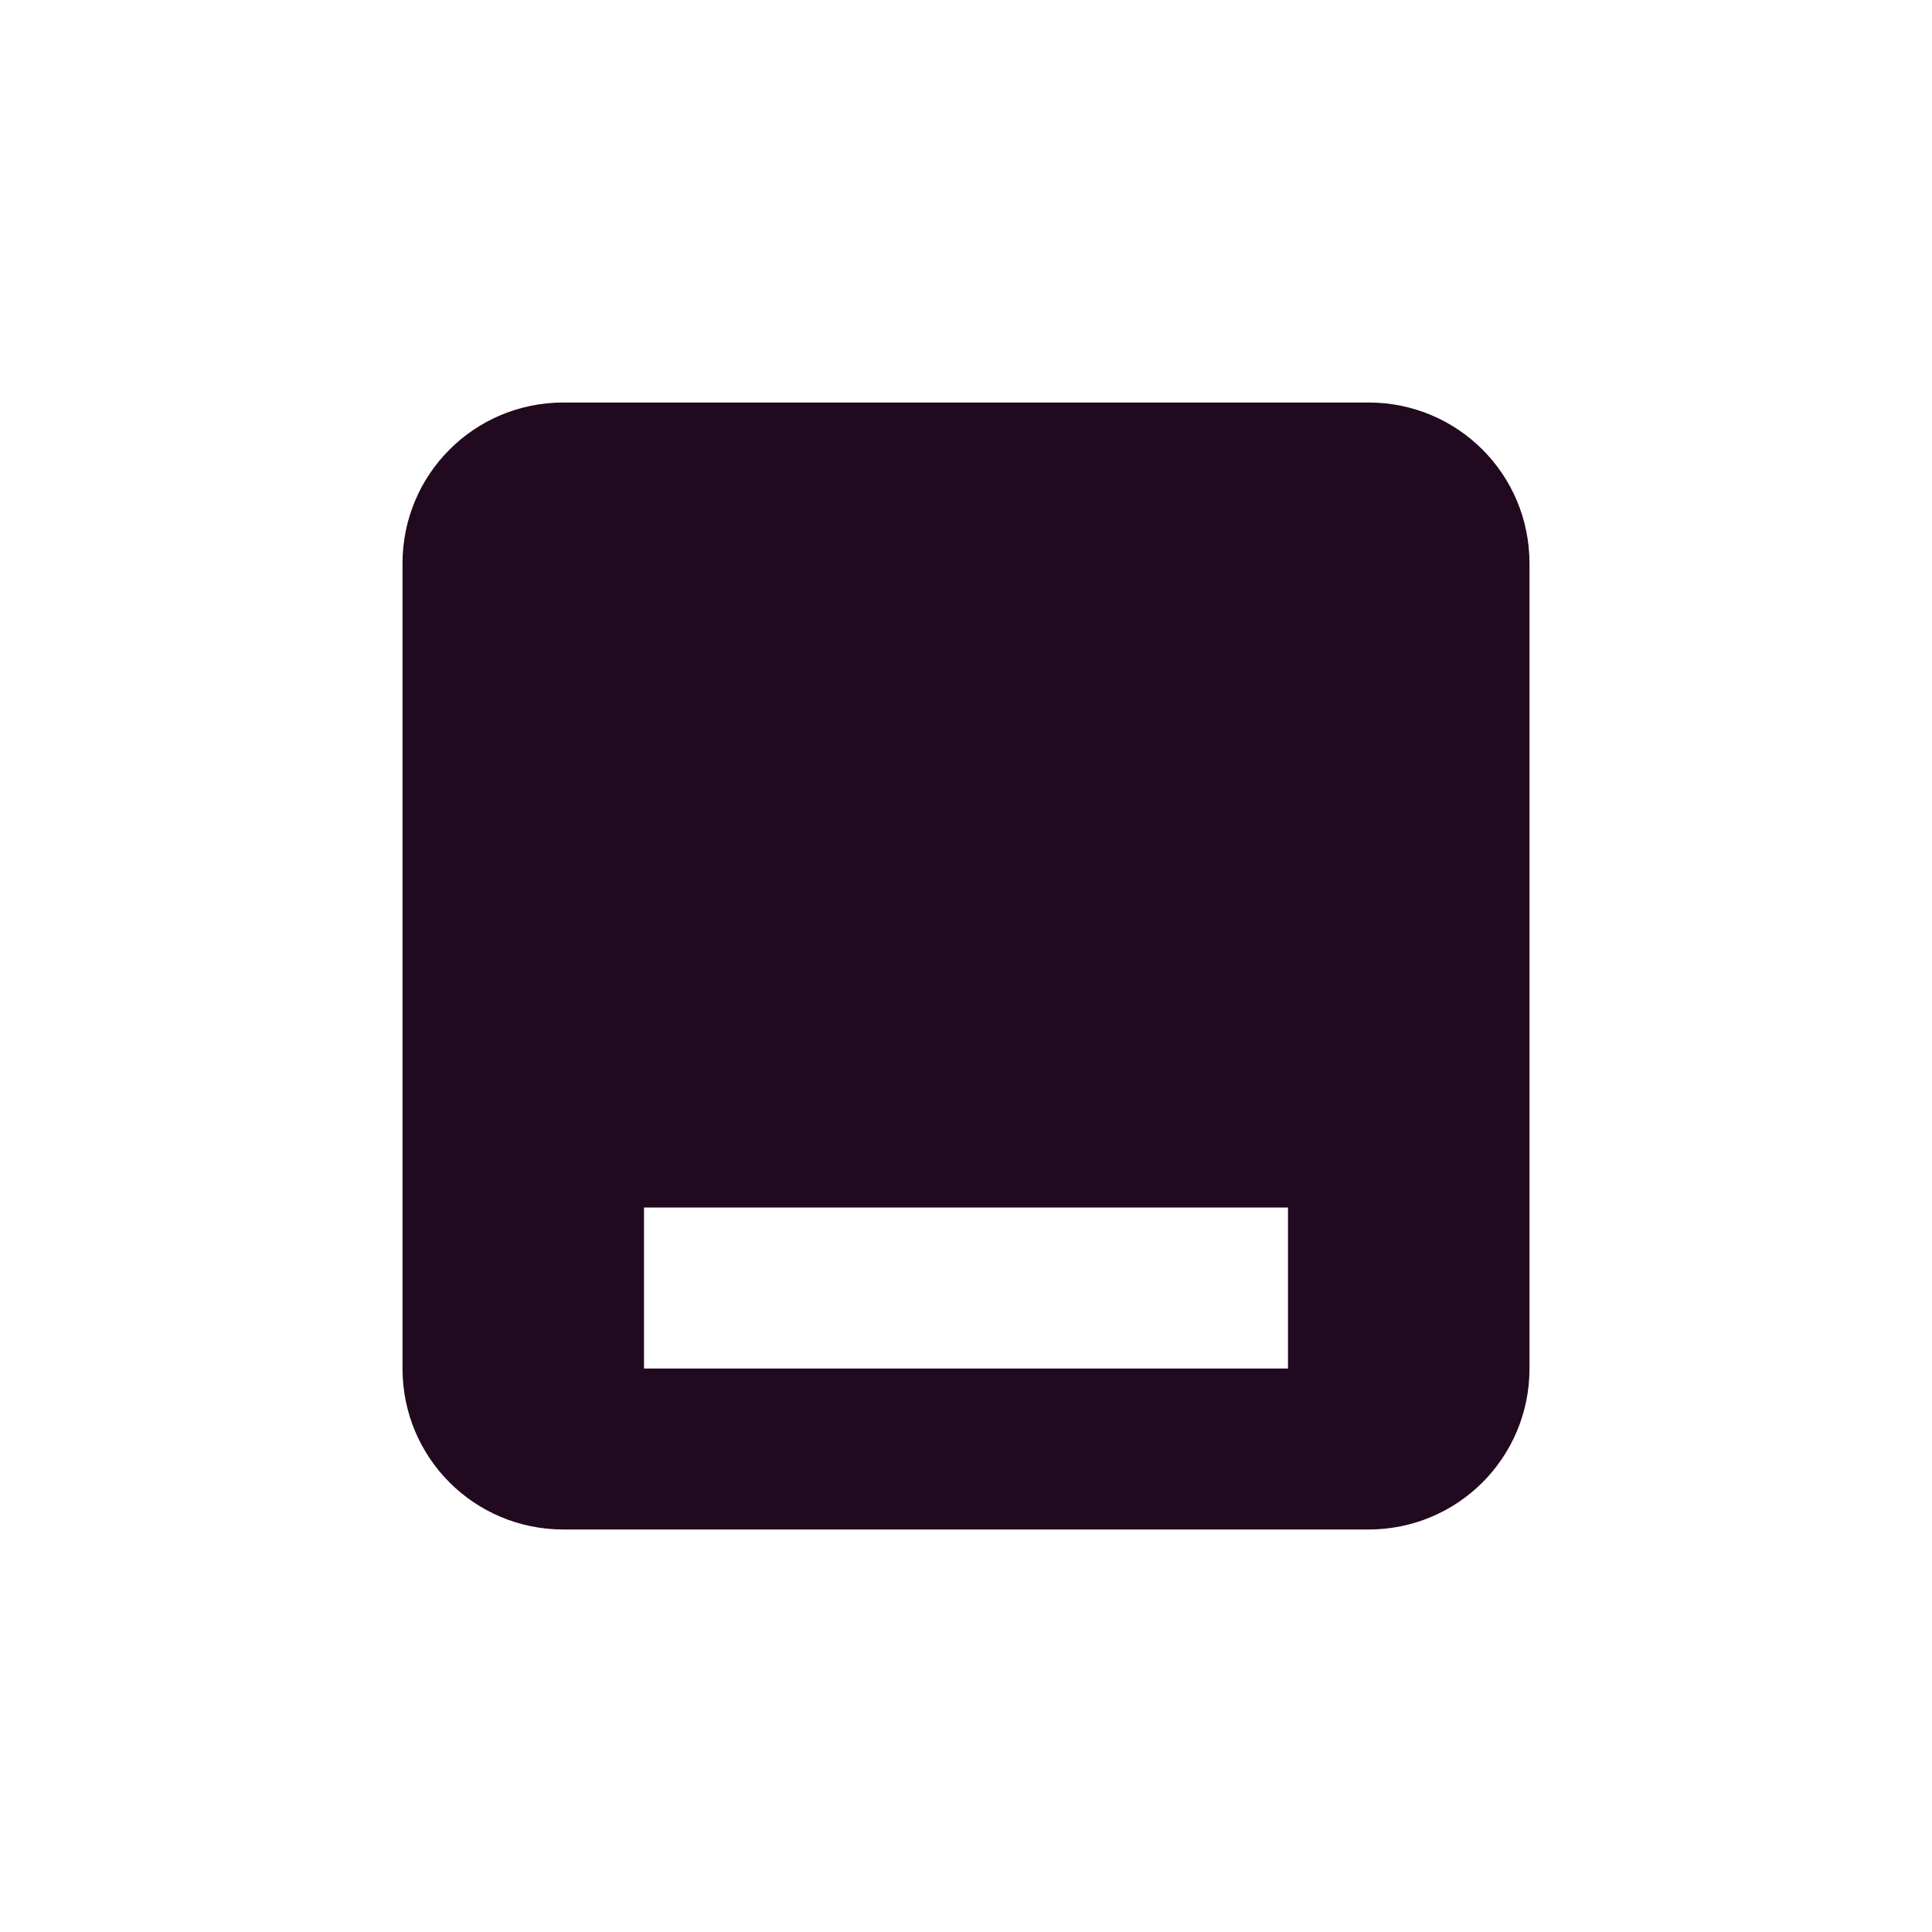 <svg xmlns="http://www.w3.org/2000/svg" width="24" height="24" viewBox="0 0 24 24">
 <defs>
  <style id="current-color-scheme" type="text/css">
   .ColorScheme-Text { color:#21091f; } .ColorScheme-Highlight { color:#721f6a; } .ColorScheme-NeutralText { color:#ef8d6c; } .ColorScheme-PositiveText { color:#e95e2f; } .ColorScheme-NegativeText { color:#671c60; }
  </style>
 </defs>
 <path style="fill:currentColor" class="ColorScheme-Text" d="m3 1c-1.108 0-2 0.892-2 2v10c0 1.108 0.892 2 2 2h10c1.108 0 2-0.892 2-2v-10c0-1.108-0.892-2-2-2h-10zm1 10h8v2h-8v-2z" transform="translate(4 4)"/>
</svg>
